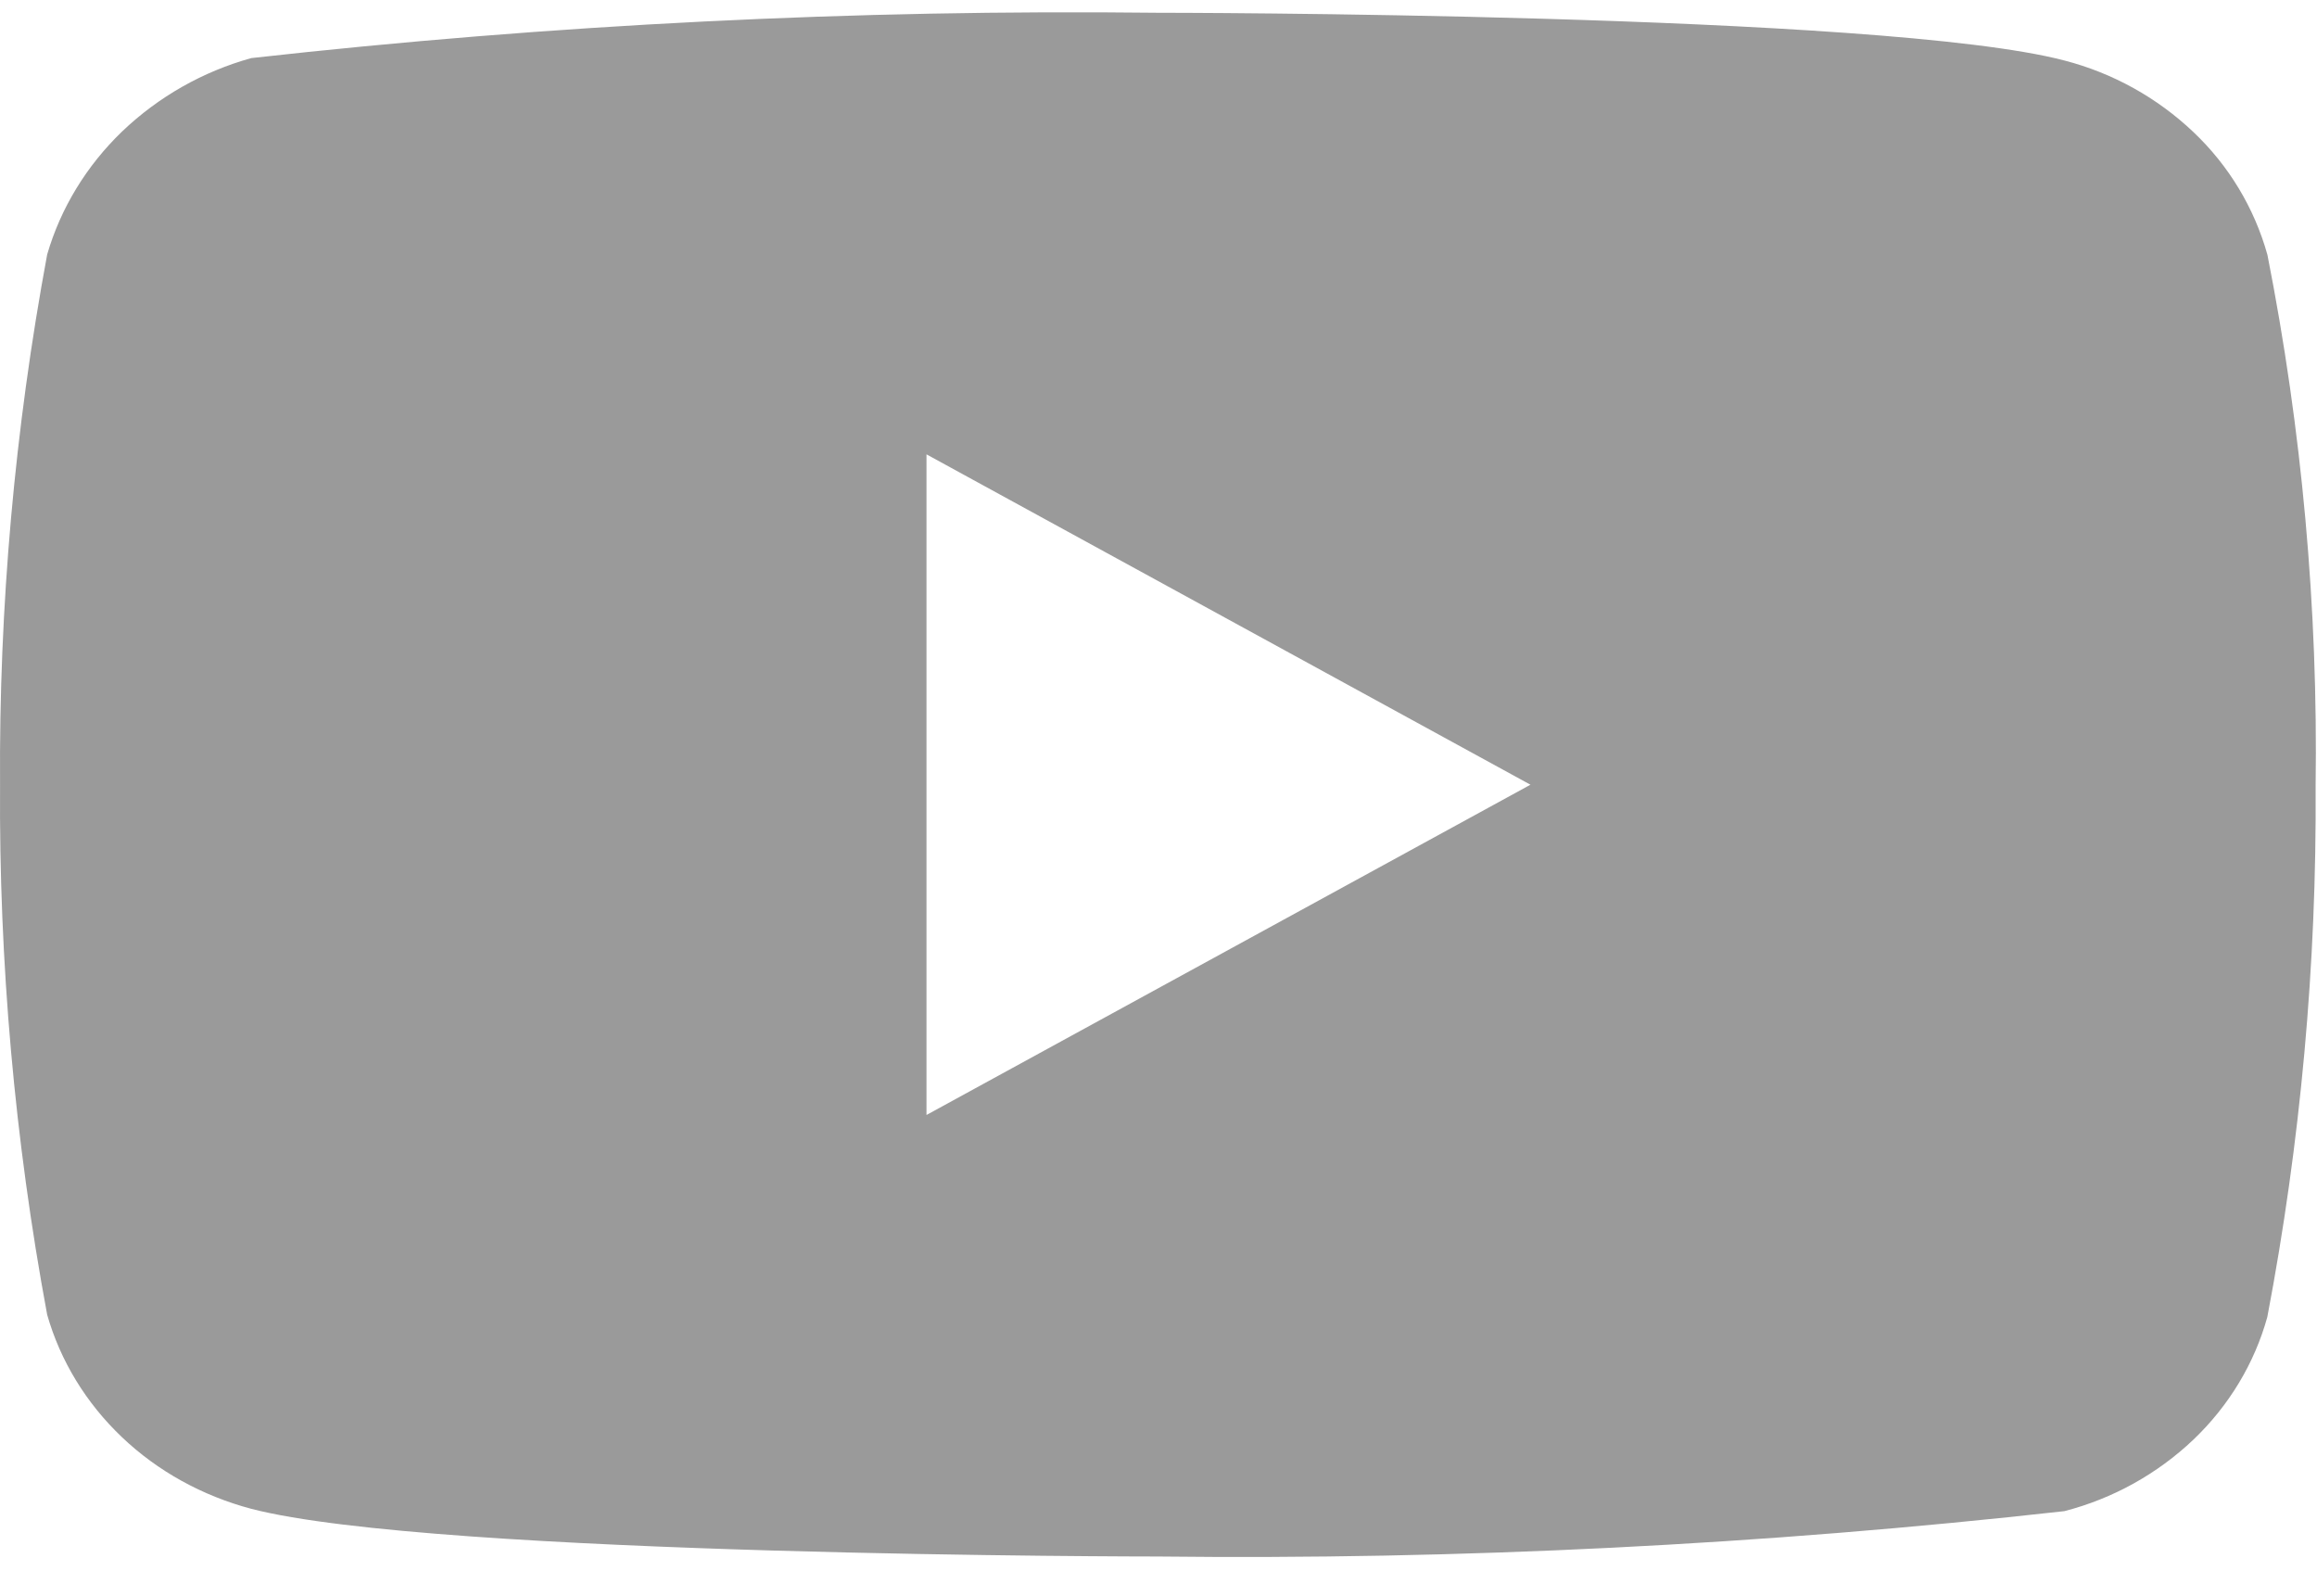 <svg width="45" height="31" viewBox="0 0 45 31" fill="none" xmlns="http://www.w3.org/2000/svg">
<path d="M44.036 4.945C43.782 4.037 43.286 3.215 42.601 2.566C41.897 1.897 41.034 1.418 40.094 1.175C36.575 0.248 22.476 0.248 22.476 0.248C16.598 0.181 10.722 0.475 4.881 1.128C3.94 1.389 3.079 1.878 2.373 2.552C1.68 3.219 1.178 4.042 0.916 4.943C0.285 8.338 -0.021 11.785 0.001 15.238C-0.021 18.688 0.284 22.134 0.916 25.533C1.172 26.431 1.673 27.25 2.368 27.911C3.063 28.573 3.929 29.05 4.881 29.303C8.447 30.229 22.476 30.229 22.476 30.229C28.361 30.296 34.245 30.002 40.094 29.348C41.034 29.105 41.897 28.627 42.601 27.958C43.294 27.296 43.787 26.474 44.035 25.578C44.681 22.184 44.995 18.736 44.973 15.281C45.022 11.812 44.708 8.347 44.036 4.943V4.945ZM17.994 21.654V8.824L29.724 15.24L17.994 21.654Z" fill="#9A9A9A"/>
</svg>
